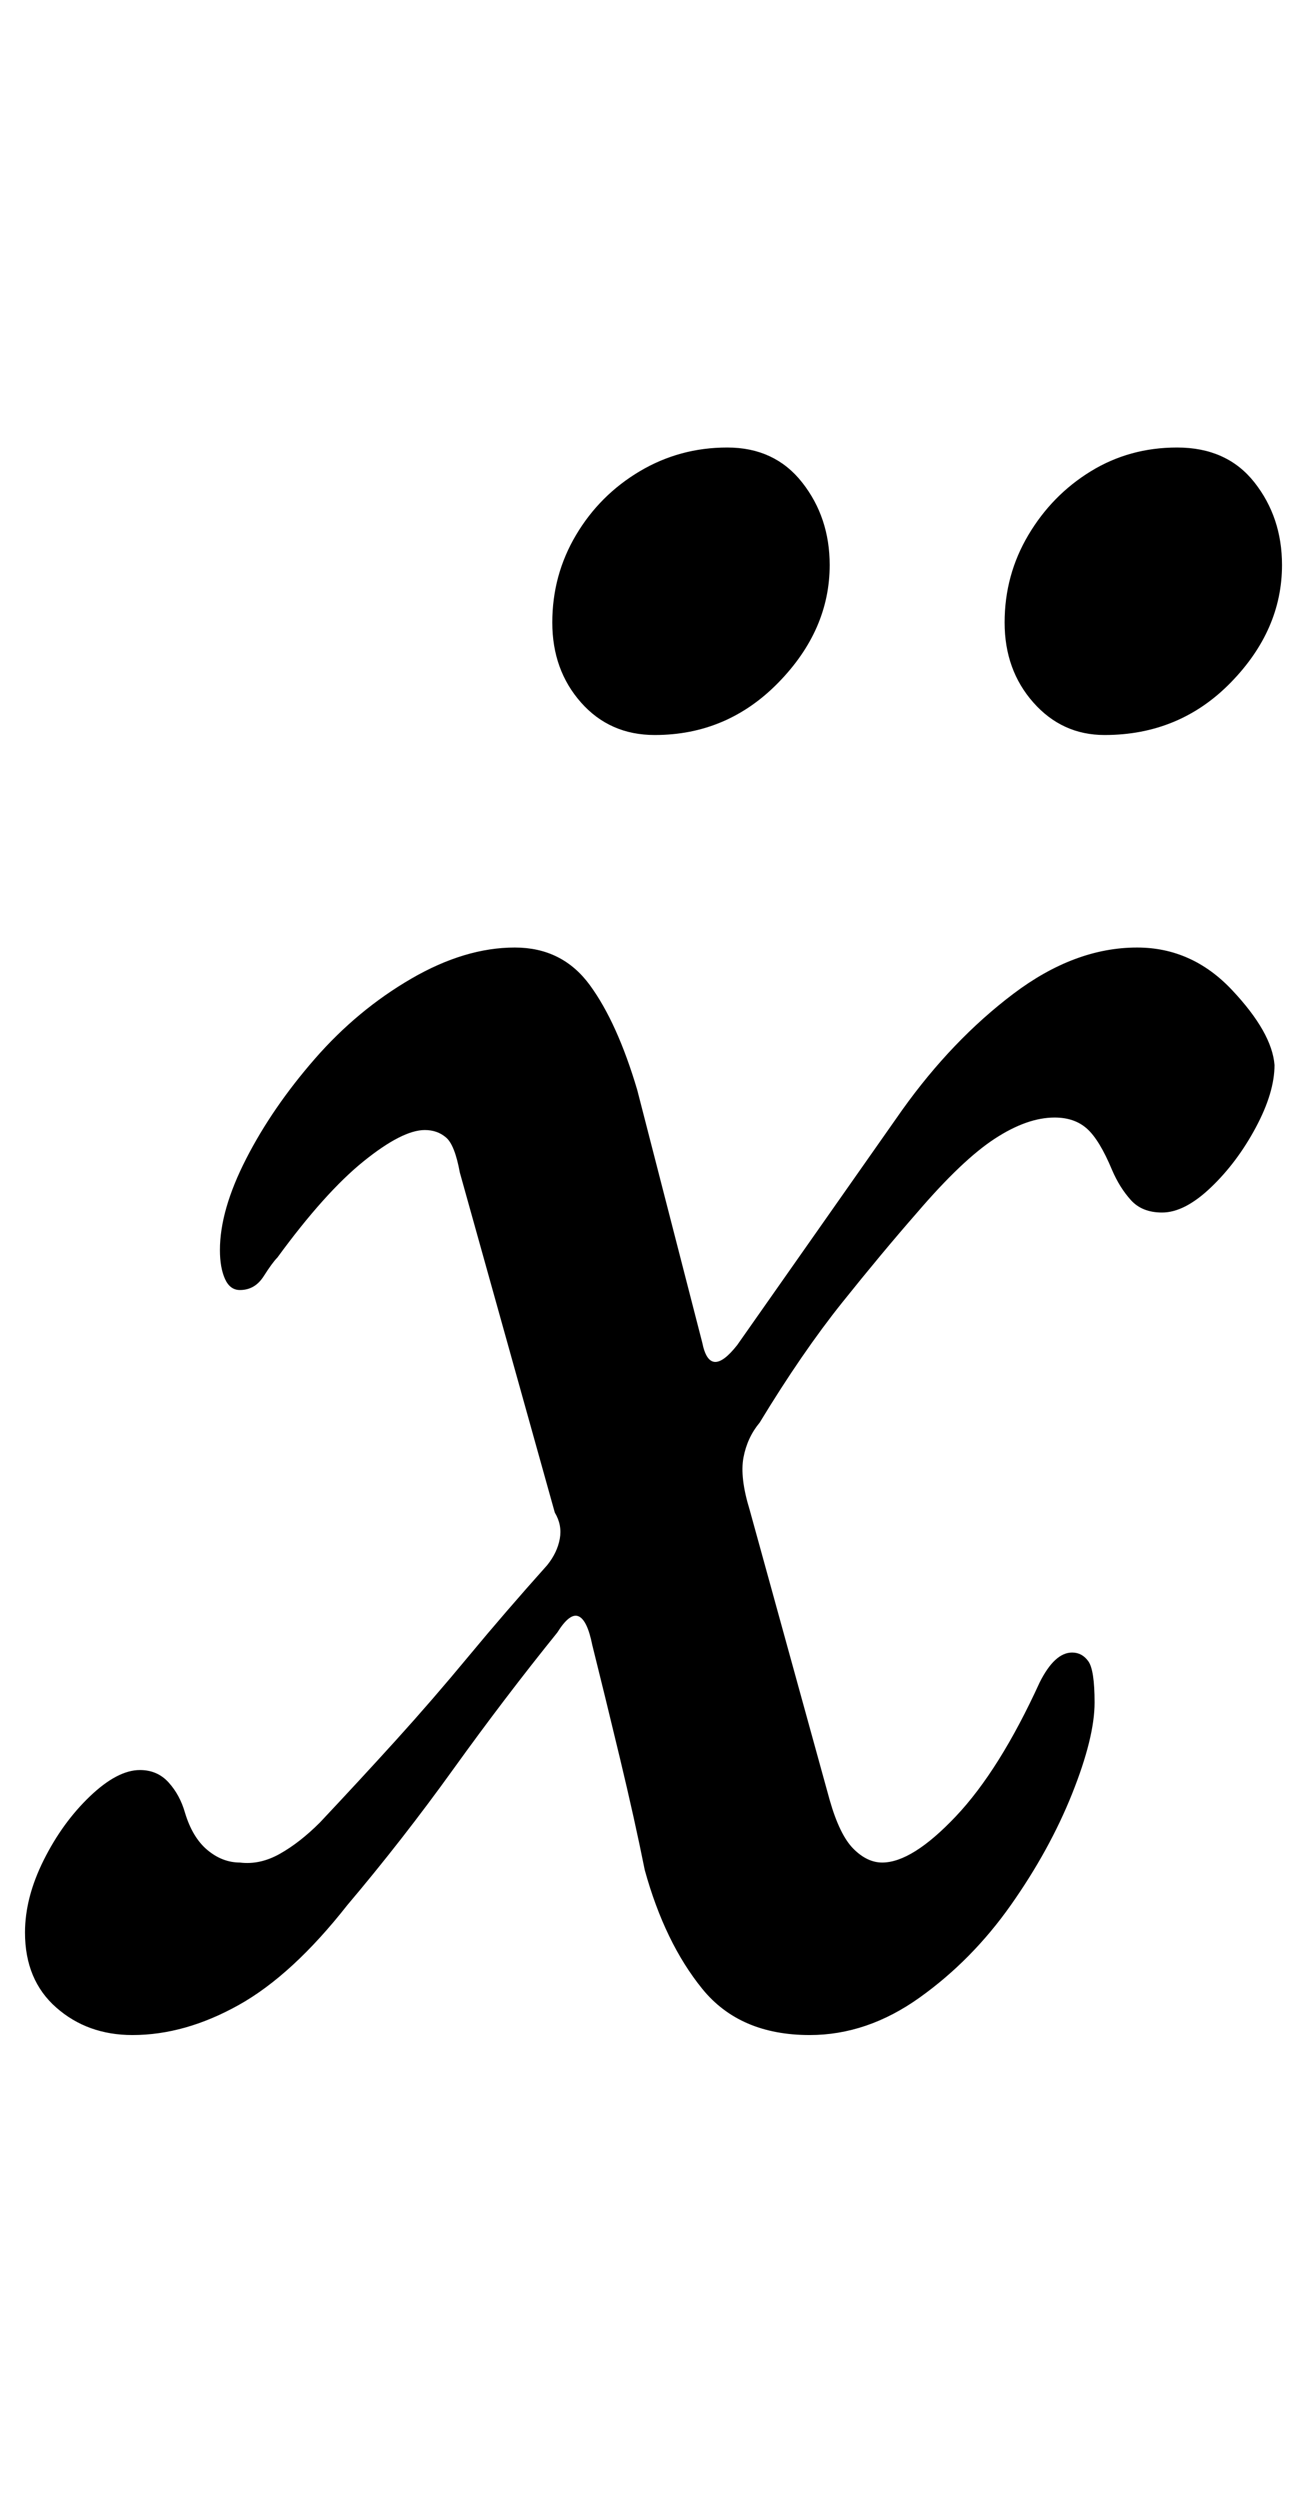 <?xml version="1.0" standalone="no"?>
<!DOCTYPE svg PUBLIC "-//W3C//DTD SVG 1.1//EN" "http://www.w3.org/Graphics/SVG/1.1/DTD/svg11.dtd" >
<svg xmlns="http://www.w3.org/2000/svg" xmlns:xlink="http://www.w3.org/1999/xlink" version="1.1" viewBox="-26 0 523 1000">
  <g transform="matrix(1 0 0 -1 0 800)">
   <path fill="currentColor"
d="M27 -14q-18 0 -30.5 11t-12.5 30q0 14 7.5 29t18.5 25.5t20 10.5q7 0 11.5 -5t6.5 -12q3 -10 9 -15t13 -5q8 -1 16 3.5t16 12.5q16 17 30.5 33t29 33.5t31.5 36.5q4 5 5 10.5t-2 10.5l-38 136q-2 11 -5.5 14t-8.5 3q-9 0 -24.5 -12.5t-34.5 -38.5q-2 -2 -5.5 -7.5
t-9.5 -5.5q-4 0 -6 4.5t-2 11.5q0 16 10.5 36.5t27.5 40t38.5 32t41.5 12.5q19 0 30 -15t19 -42l26 -101q3 -15 14 -1l66 94q20 28 44.5 46.5t49.5 18.5q22 0 38 -17t17 -30q0 -11 -7.5 -25t-18 -24t-19.5 -10q-8 0 -12.5 5t-7.5 12q-5 12 -10 16.5t-13 4.5q-11 0 -24 -8.5
t-31 -29.5q-14 -16 -30 -36t-33 -48q-5 -6 -6.5 -14t2.5 -21l32 -116q4 -14 9.5 -19.5t11.5 -5.5q12 0 29.5 18.5t33.5 53.5q6 12 13 12q4 0 6.5 -3.5t2.5 -16.5q0 -14 -9 -36.5t-24.5 -44.5t-36.5 -37t-44 -15q-28 0 -43 18.5t-23 47.5q-4 20 -10 45t-11 45
q-2 10 -5.5 11.5t-8.5 -6.5q-21 -26 -41.5 -54.5t-42.5 -54.5q-22 -28 -43.5 -40t-42.5 -12zM416 506q-17 0 -28.5 13t-11.5 32t9.5 35t25 25.5t34.5 9.5q20 0 31 -14t11 -33q0 -26 -20.5 -47t-50.5 -21zM236 506q-18 0 -29.5 13t-11.5 32t9.5 35t25.5 25.5t35 9.5t30 -14
t11 -33q0 -26 -20.5 -47t-49.5 -21z" />
  </g>

</svg>
